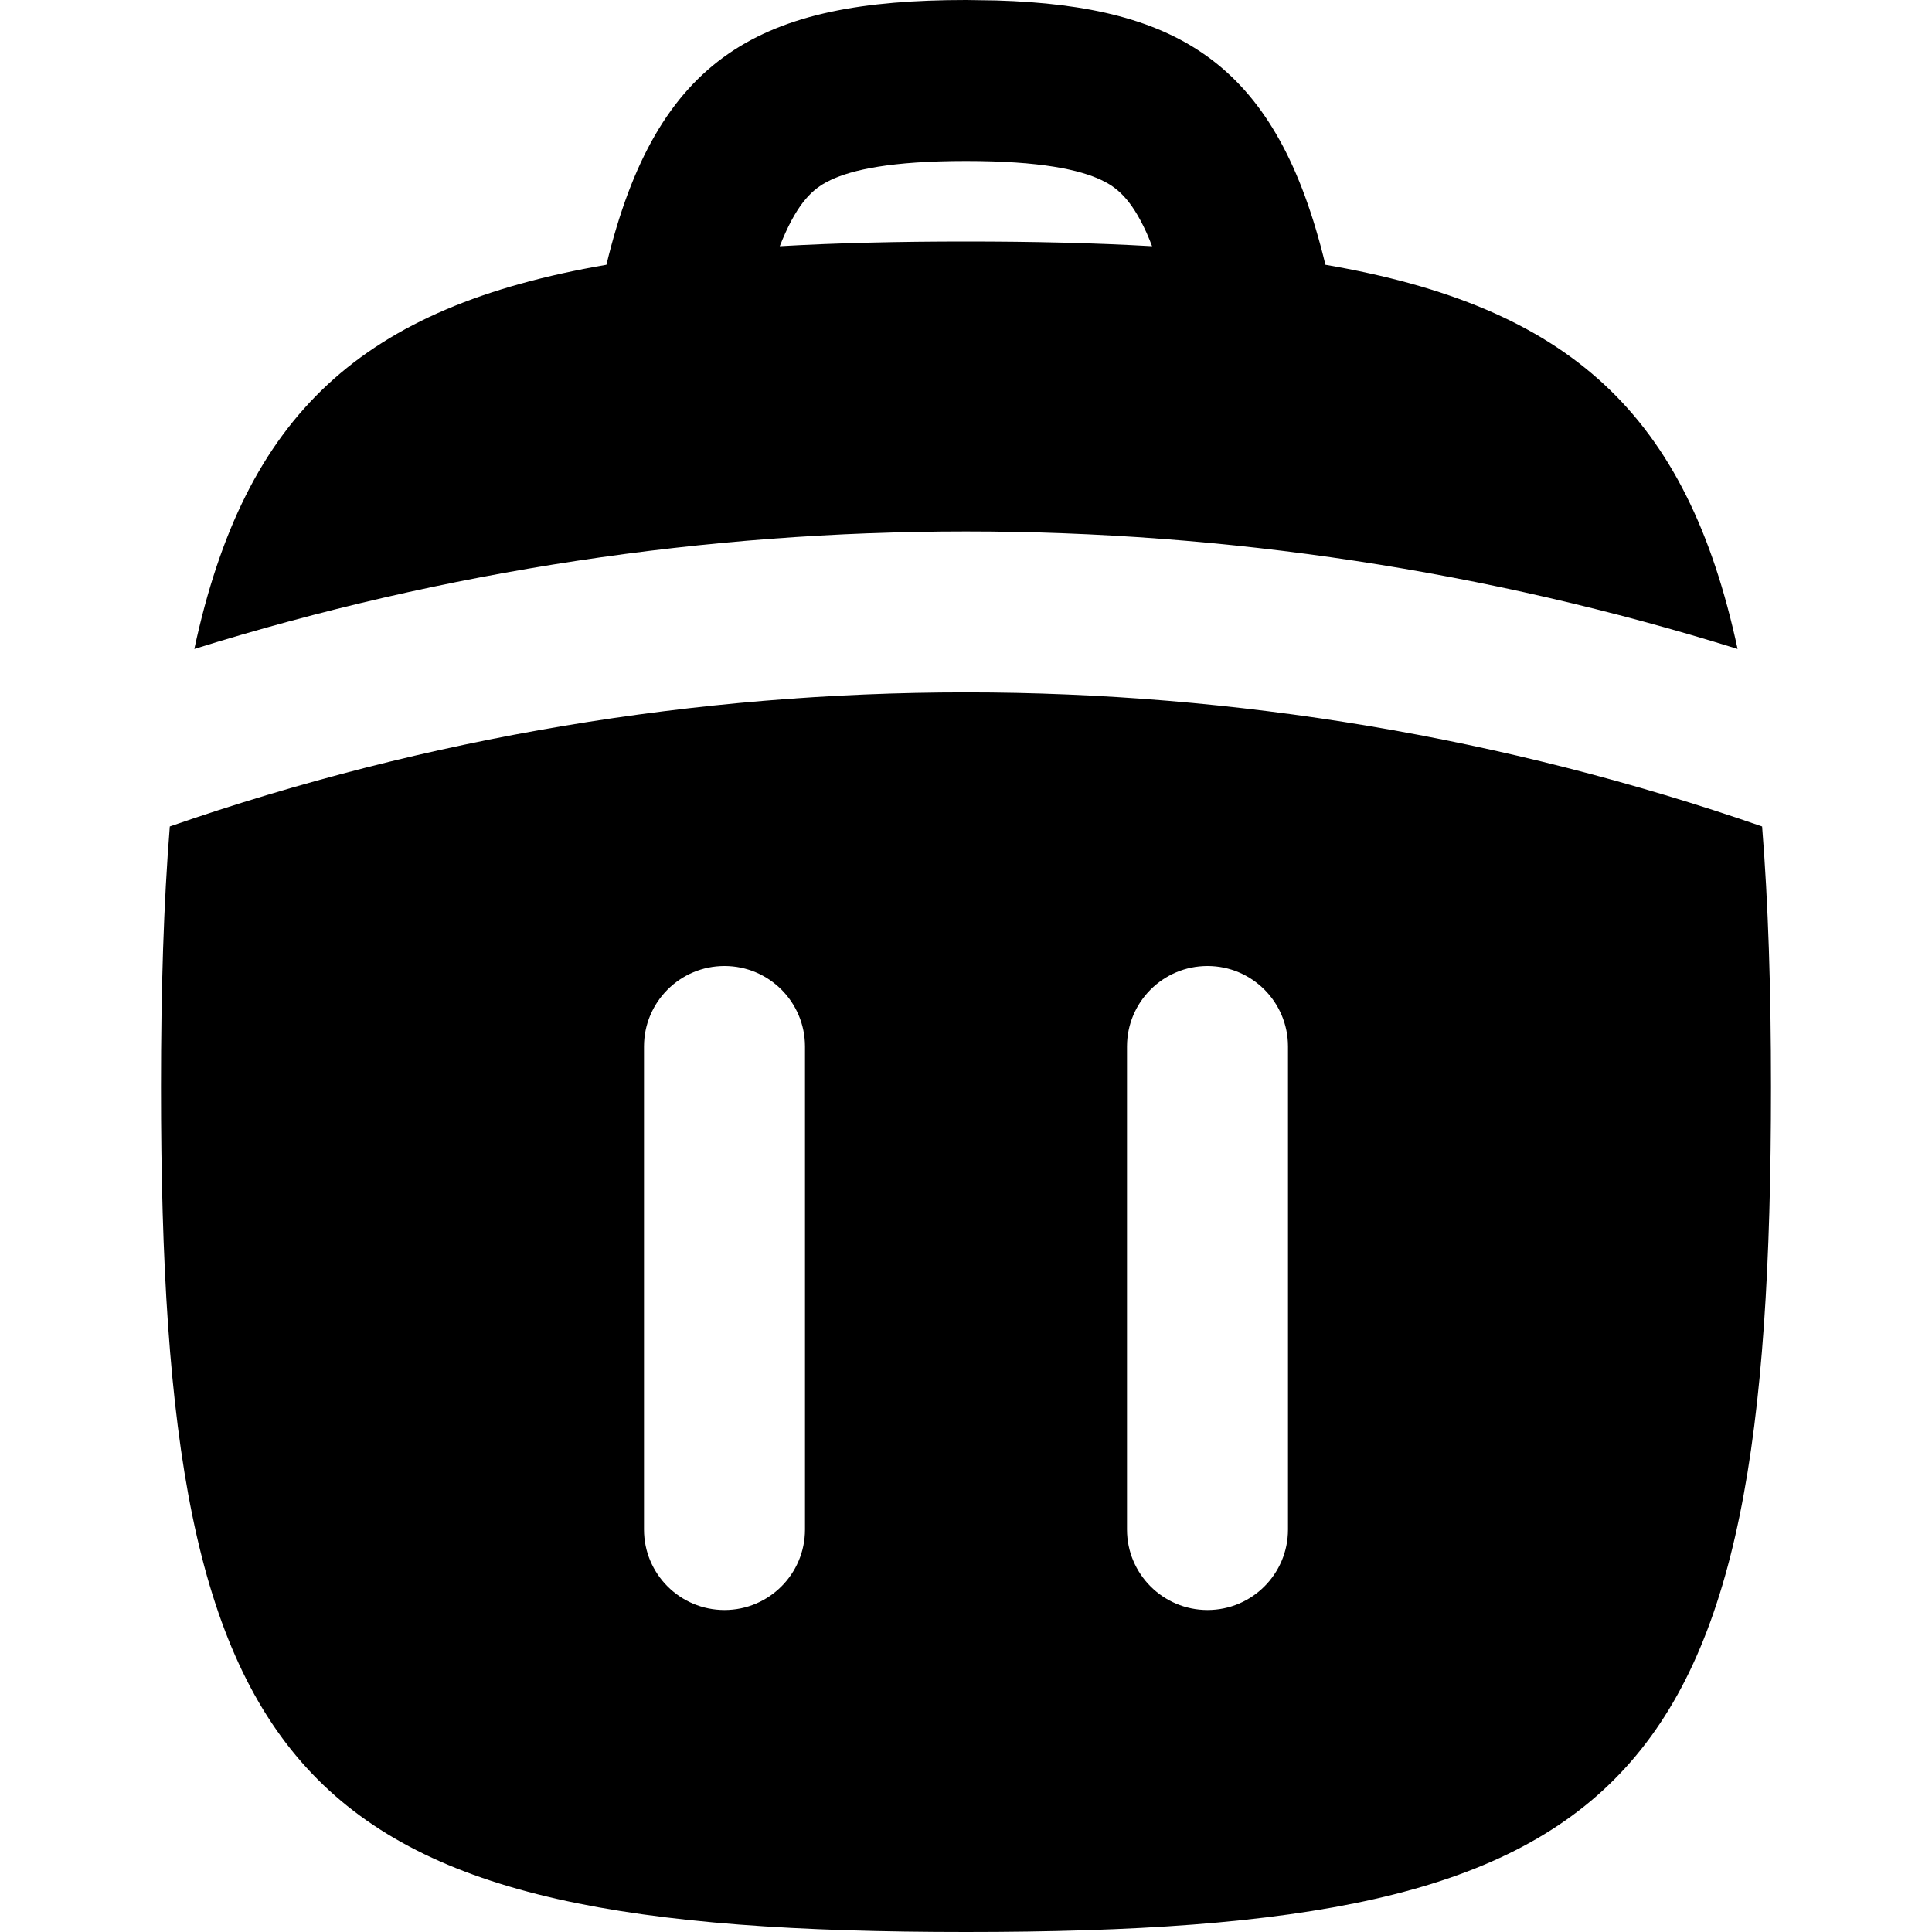 <svg width="256" height="256" viewBox="0 0 256 256" fill="none" xmlns="http://www.w3.org/2000/svg">
<path fill-rule="evenodd" clip-rule="evenodd" d="M22.5 109.51C90.827 85.823 165.162 85.825 233.489 109.51C234.305 119.686 234.666 131.133 234.666 144C234.666 237.333 216.889 256 128 256C39.111 256 21.333 237.333 21.333 144C21.333 131.133 21.684 119.686 22.5 109.51ZM96 128C90.109 128 85.333 132.776 85.333 138.667V202.667C85.333 208.558 90.109 213.333 96 213.333C101.891 213.333 106.666 208.558 106.666 202.667V138.667C106.666 132.776 101.891 128 96 128ZM160 128C154.109 128 149.333 132.776 149.333 138.667V202.667C149.333 208.558 154.109 213.333 160 213.333C165.891 213.333 170.666 208.558 170.666 202.667V138.667C170.666 132.776 165.891 128 160 128Z" fill="black"/>
<path fill-rule="evenodd" clip-rule="evenodd" d="M132.062 0.062C156.49 0.802 169.259 8.703 175.625 35.083C207.996 40.651 223.541 54.831 230.239 85.99C163.667 65.229 92.322 65.227 25.75 85.99C32.447 54.835 47.991 40.653 80.354 35.083C87.064 7.272 100.911 0 128 0L132.062 0.062ZM128 21.333C118.016 21.333 112.89 22.513 110.062 23.854C108.14 24.766 106.185 26.2 104.083 30.823C103.828 31.385 103.573 31.984 103.323 32.625C110.867 32.192 119.075 32 128 32C136.917 32 145.117 32.193 152.656 32.625C152.408 31.986 152.171 31.383 151.916 30.823C149.815 26.2 147.859 24.766 145.937 23.854C143.11 22.513 137.983 21.333 128 21.333Z" fill="black"/>
</svg>
